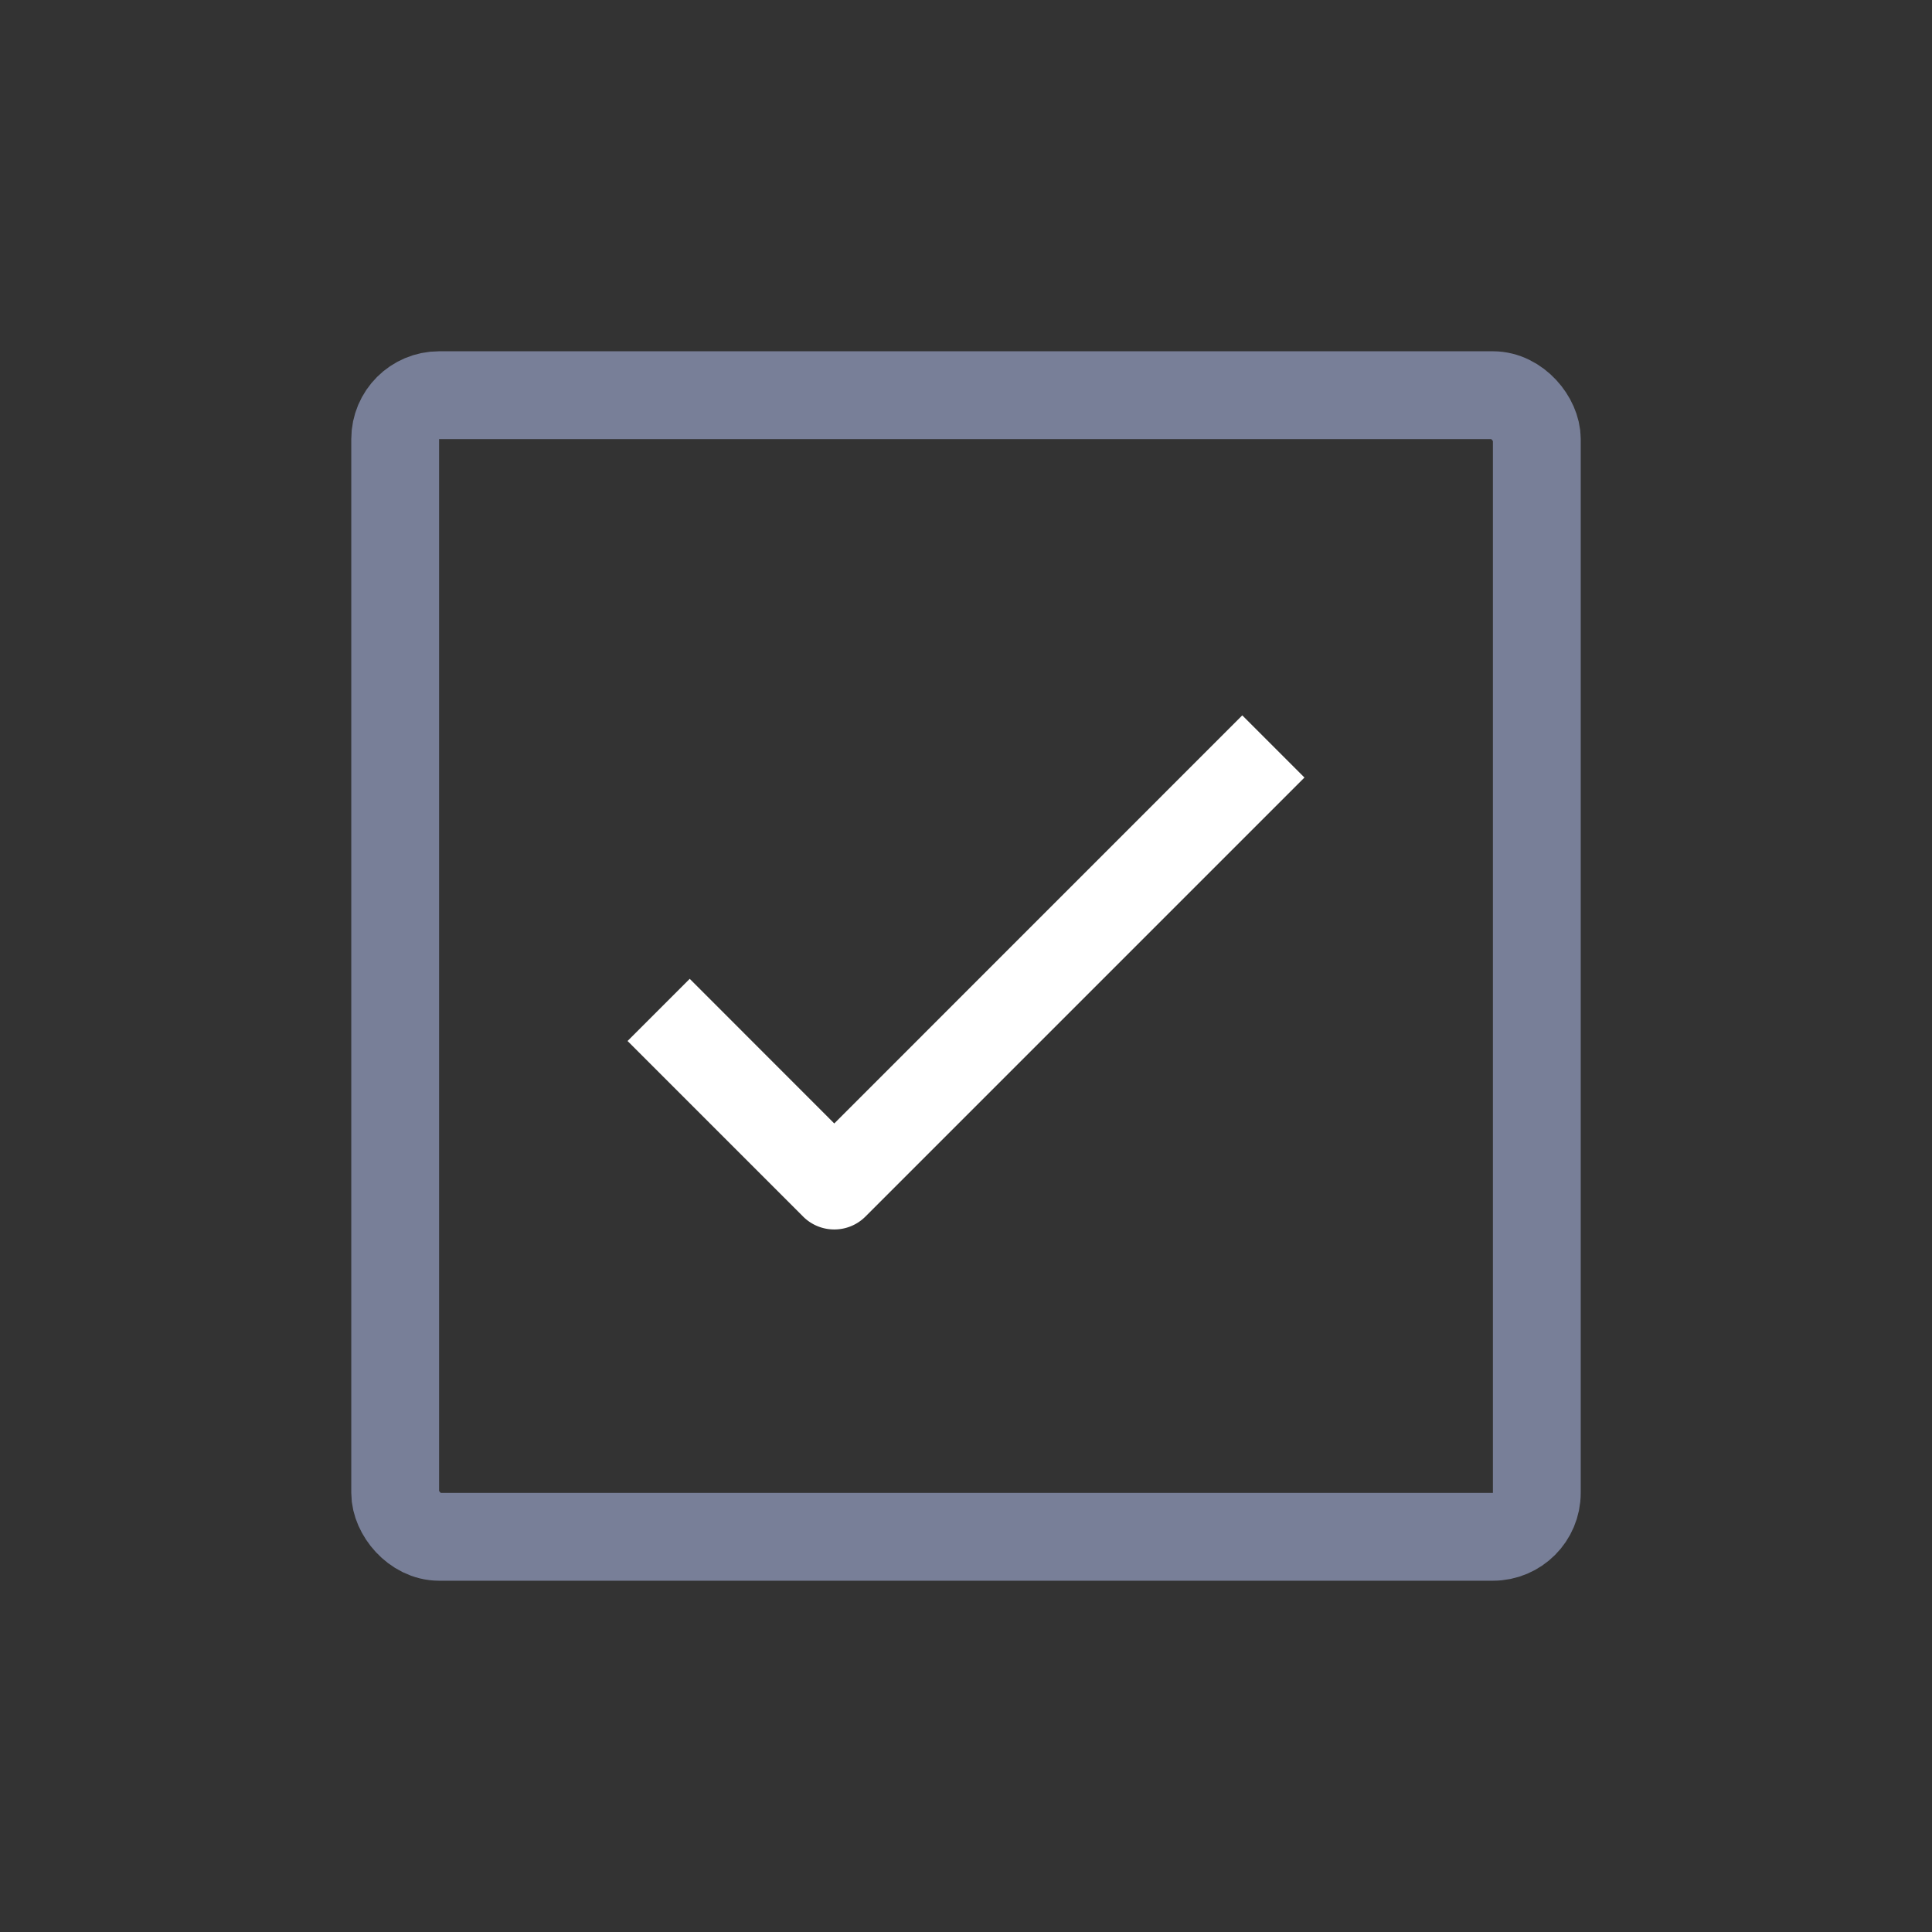 <svg xmlns="http://www.w3.org/2000/svg" width="22" height="22" viewBox="0 0 22 22"><rect x="0" y="0" width="22" height="22" fill="#333333" stroke="none"/><defs><style>.a,.b{fill:#fff;}.a{opacity:0;}.c,.e{fill:none;}.c{stroke:#787f98;stroke-miterlimit:10;}.d{stroke:none;}</style></defs><rect class="a" width="22" height="22" rx="5"/><g transform="translate(-1017 -408)"><g transform="translate(1865 -1752)"><path class="b" d="M-838.5,2174a.5.5,0,0,1-.354-.146l-2-2,.708-.708,1.646,1.647,4.646-4.647.708.708-5,5A.5.5,0,0,1-838.5,2174Z"/></g><g class="c" transform="translate(1021 412)"><rect class="d" width="14" height="14" rx="1"/><rect class="e" x="0.5" y="0.5" width="13" height="13" rx="0.5"/></g></g></svg>